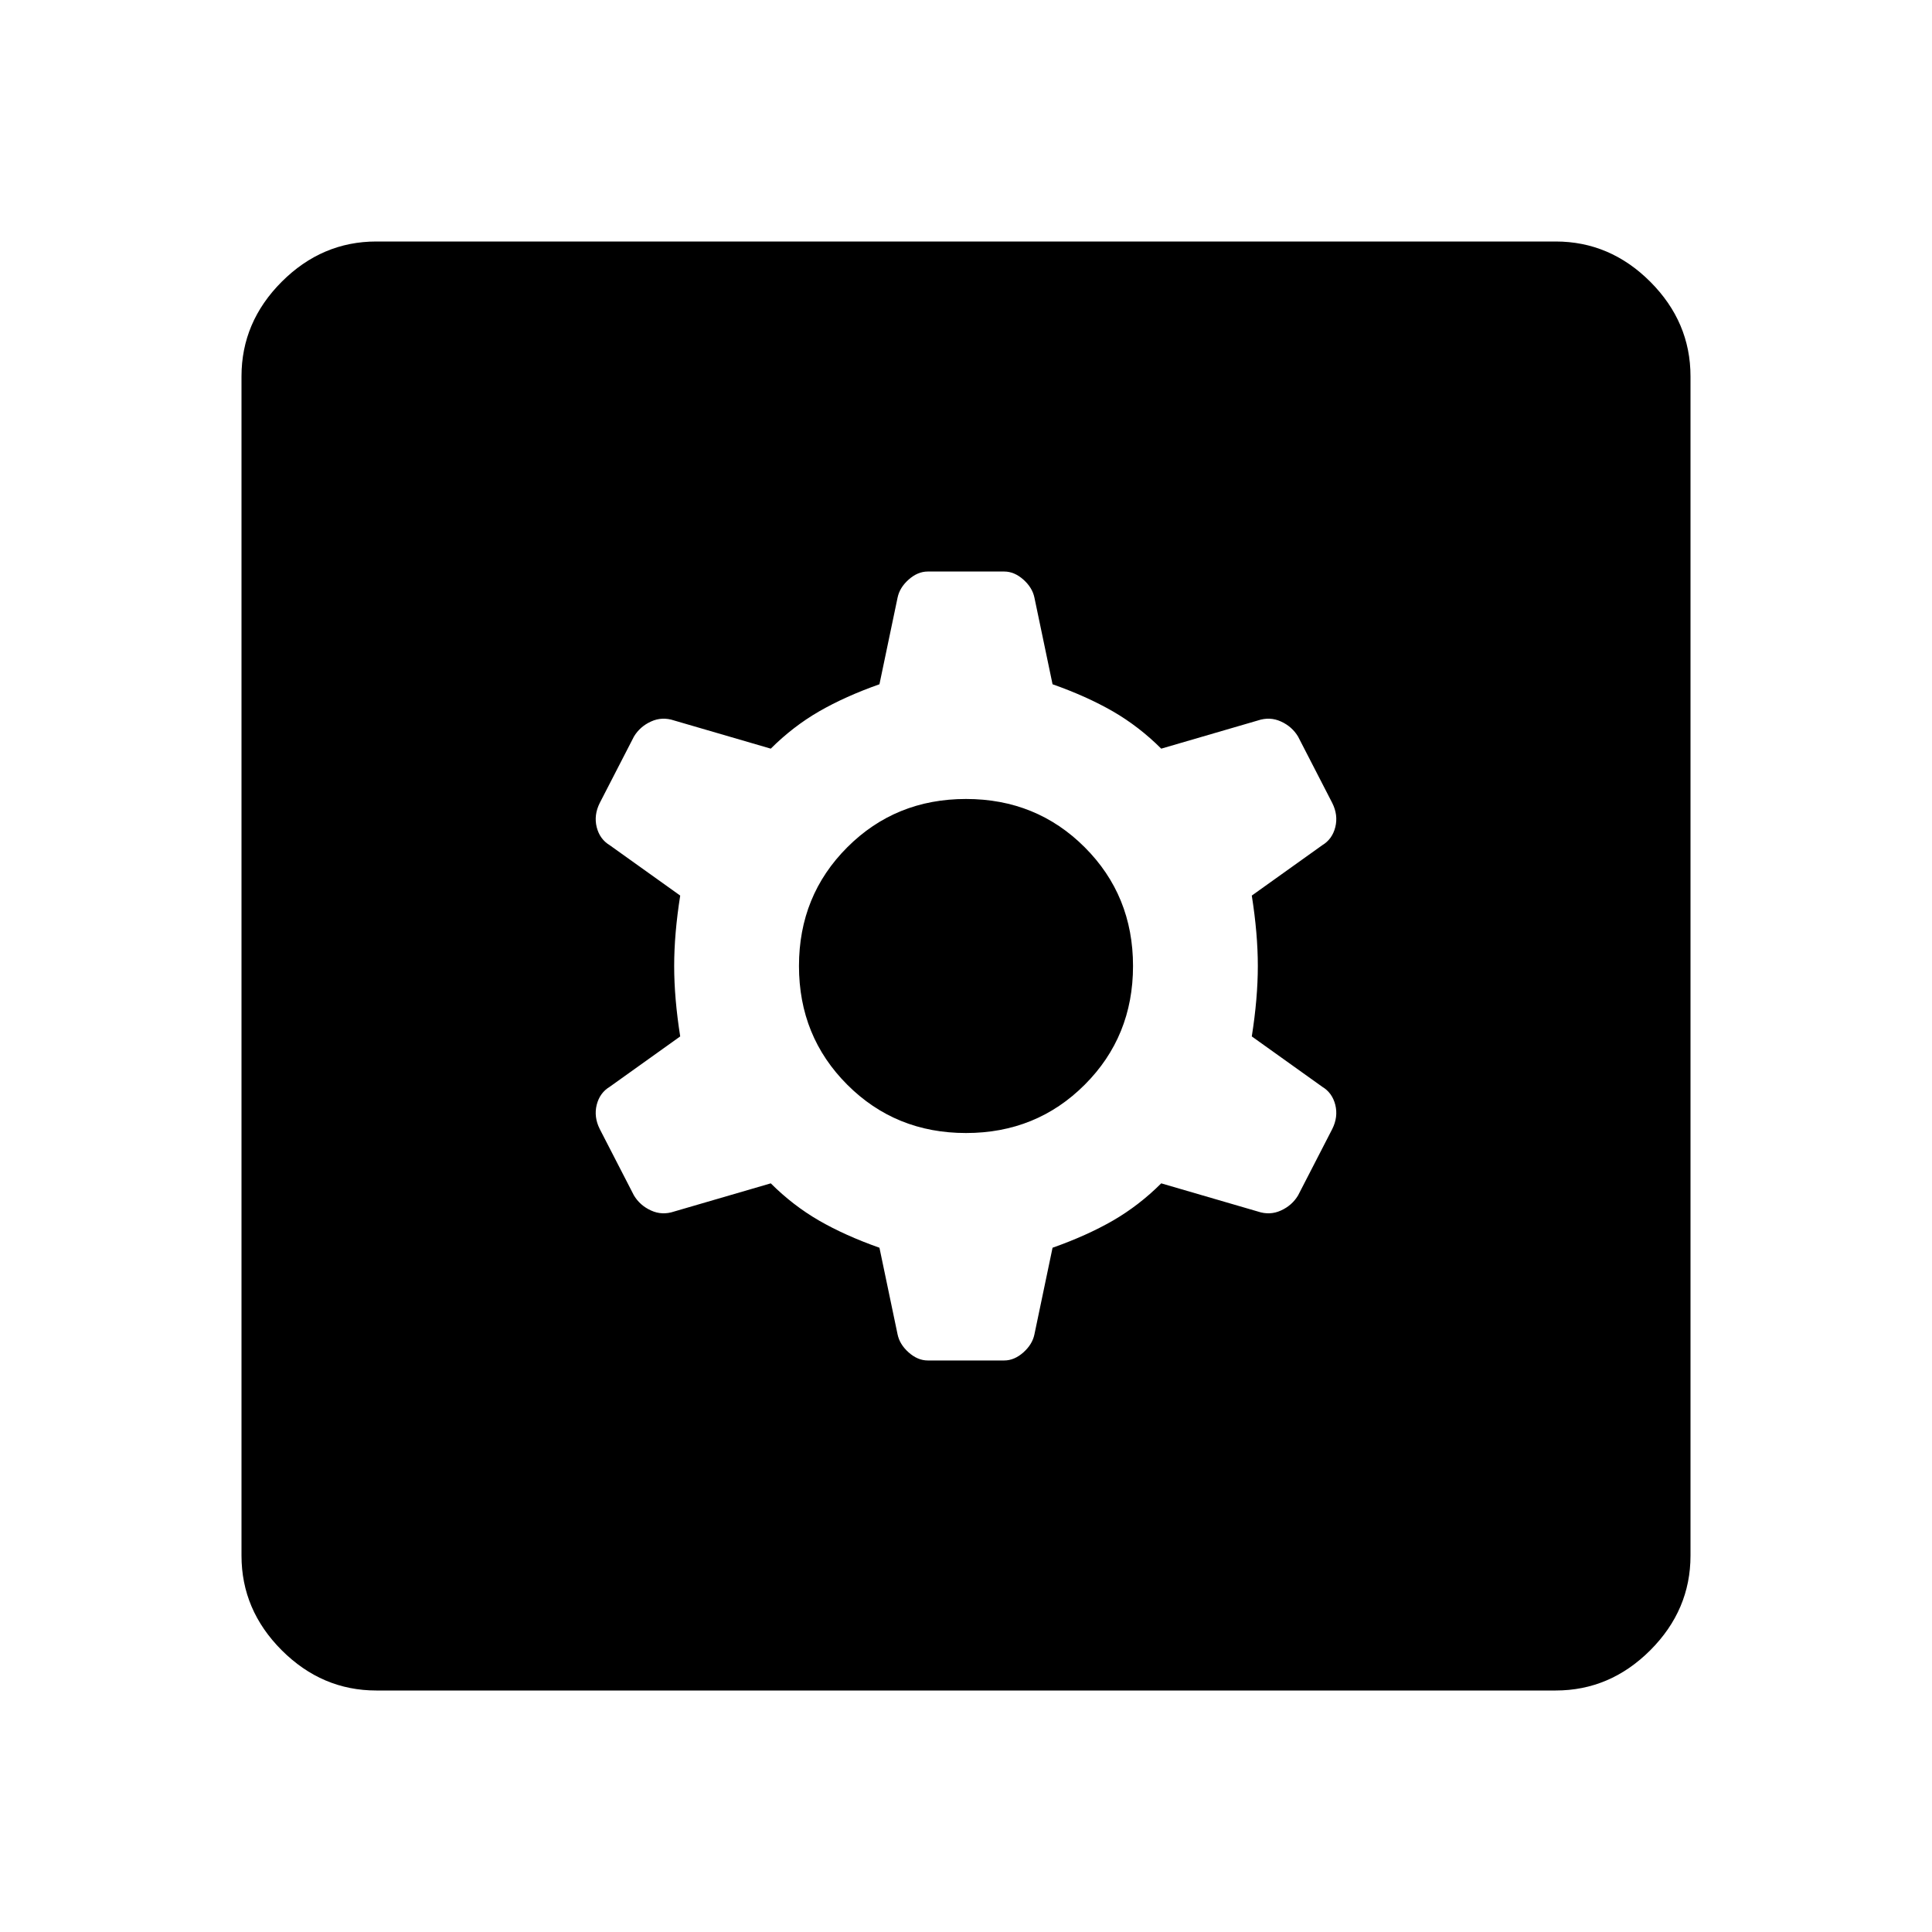 <svg xmlns="http://www.w3.org/2000/svg" height="40" width="40"><path d="M7.792 35q-1.125 0-1.959-.833Q5 33.333 5 32.208V7.792q0-1.125.833-1.959Q6.667 5 7.792 5h24.416q1.125 0 1.959.833.833.834.833 1.959v24.416q0 1.125-.833 1.959-.834.833-1.959.833Zm11.416-6.833h1.584q.208 0 .396-.167.187-.167.229-.375l.375-1.792q.708-.25 1.25-.562.541-.313 1-.771l2 .583q.25.084.479-.021.229-.104.354-.312l.708-1.375q.125-.25.063-.5-.063-.25-.271-.375l-1.458-1.042q.125-.791.125-1.458 0-.667-.125-1.458l1.458-1.042q.208-.125.271-.375.062-.25-.063-.5l-.708-1.375q-.125-.208-.354-.312-.229-.105-.479-.021l-2 .583q-.459-.458-1-.771-.542-.312-1.25-.562l-.375-1.792q-.042-.208-.229-.375-.188-.167-.396-.167h-1.584q-.208 0-.396.167-.187.167-.229.375l-.375 1.792q-.708.25-1.25.562-.541.313-1 .771l-2-.583q-.25-.084-.479.021-.229.104-.354.312l-.708 1.375q-.125.25-.063.5.063.25.271.375l1.458 1.042q-.125.791-.125 1.458 0 .667.125 1.458L12.625 22.5q-.208.125-.271.375-.062.25.063.5l.708 1.375q.125.208.354.312.229.105.479.021l2-.583q.459.458 1 .771.542.312 1.25.562l.375 1.792q.042.208.229.375.188.167.396.167ZM20 23.458q-1.458 0-2.458-1-1-1-1-2.458 0-1.458 1-2.458 1-1 2.458-1 1.458 0 2.458 1 1 1 1 2.458 0 1.458-1 2.458-1 1-2.458 1Z"/></svg>